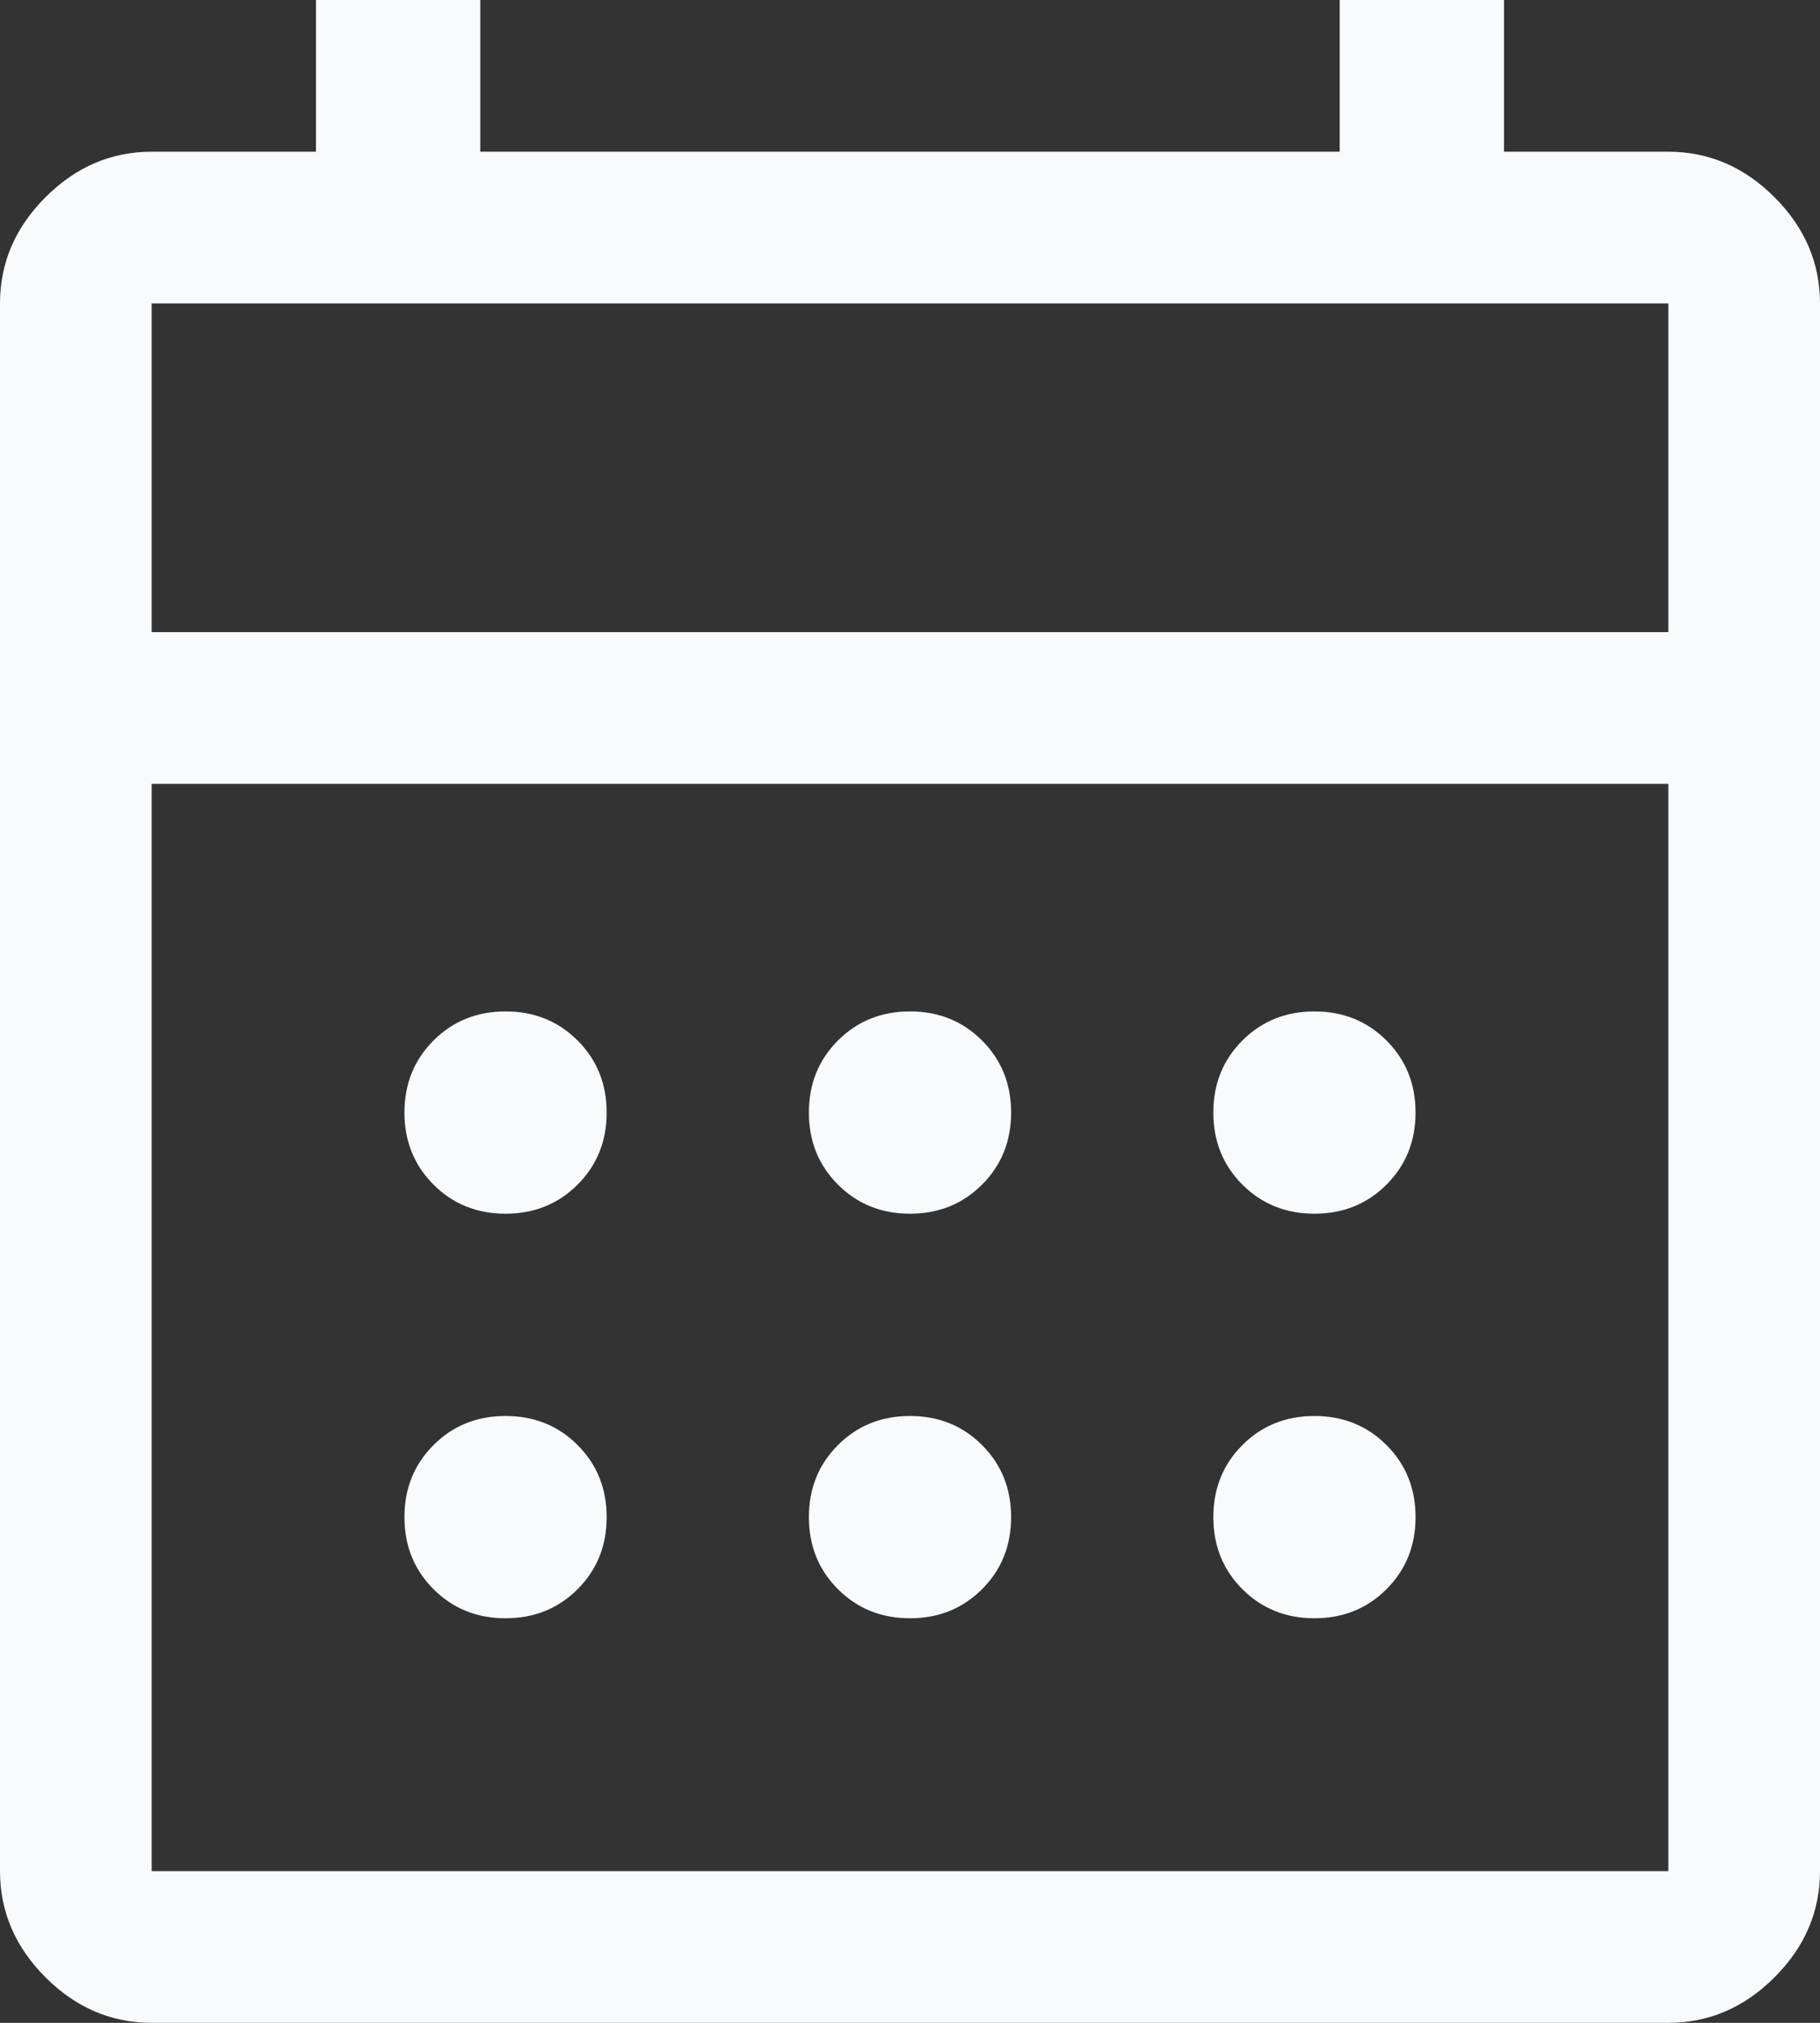 <svg width="36" height="40" viewBox="0 0 36 40" fill="none" xmlns="http://www.w3.org/2000/svg">
<rect x="0" y="0" width="36" height="40" fill="#333333" stroke="none"/>
<path d="M18 24C17.433 24 16.958 23.808 16.575 23.425C16.192 23.042 16 22.567 16 22C16 21.433 16.192 20.958 16.575 20.575C16.958 20.192 17.433 20 18 20C18.567 20 19.042 20.192 19.425 20.575C19.808 20.958 20 21.433 20 22C20 22.567 19.808 23.042 19.425 23.425C19.042 23.808 18.567 24 18 24ZM10 24C9.433 24 8.958 23.808 8.575 23.425C8.192 23.042 8 22.567 8 22C8 21.433 8.192 20.958 8.575 20.575C8.958 20.192 9.433 20 10 20C10.567 20 11.042 20.192 11.425 20.575C11.808 20.958 12 21.433 12 22C12 22.567 11.808 23.042 11.425 23.425C11.042 23.808 10.567 24 10 24ZM26 24C25.433 24 24.958 23.808 24.575 23.425C24.192 23.042 24 22.567 24 22C24 21.433 24.192 20.958 24.575 20.575C24.958 20.192 25.433 20 26 20C26.567 20 27.042 20.192 27.425 20.575C27.808 20.958 28 21.433 28 22C28 22.567 27.808 23.042 27.425 23.425C27.042 23.808 26.567 24 26 24ZM18 32C17.433 32 16.958 31.808 16.575 31.425C16.192 31.042 16 30.567 16 30C16 29.433 16.192 28.958 16.575 28.575C16.958 28.192 17.433 28 18 28C18.567 28 19.042 28.192 19.425 28.575C19.808 28.958 20 29.433 20 30C20 30.567 19.808 31.042 19.425 31.425C19.042 31.808 18.567 32 18 32ZM10 32C9.433 32 8.958 31.808 8.575 31.425C8.192 31.042 8 30.567 8 30C8 29.433 8.192 28.958 8.575 28.575C8.958 28.192 9.433 28 10 28C10.567 28 11.042 28.192 11.425 28.575C11.808 28.958 12 29.433 12 30C12 30.567 11.808 31.042 11.425 31.425C11.042 31.808 10.567 32 10 32ZM26 32C25.433 32 24.958 31.808 24.575 31.425C24.192 31.042 24 30.567 24 30C24 29.433 24.192 28.958 24.575 28.575C24.958 28.192 25.433 28 26 28C26.567 28 27.042 28.192 27.425 28.575C27.808 28.958 28 29.433 28 30C28 30.567 27.808 31.042 27.425 31.425C27.042 31.808 26.567 32 26 32ZM3 40C2.2 40 1.5 39.7 0.9 39.1C0.3 38.5 0 37.8 0 37V6C0 5.2 0.3 4.5 0.9 3.9C1.5 3.3 2.2 3 3 3H6.25V0H9.5V3H26.5V0H29.75V3H33C33.8 3 34.5 3.3 35.1 3.9C35.7 4.5 36 5.2 36 6V37C36 37.8 35.7 38.5 35.1 39.1C34.5 39.7 33.8 40 33 40H3ZM3 37H33V15.5H3V37ZM3 12.5H33V6H3V12.5ZM3 12.5V6V12.5Z" fill="#F8FAFC"/>
</svg>
